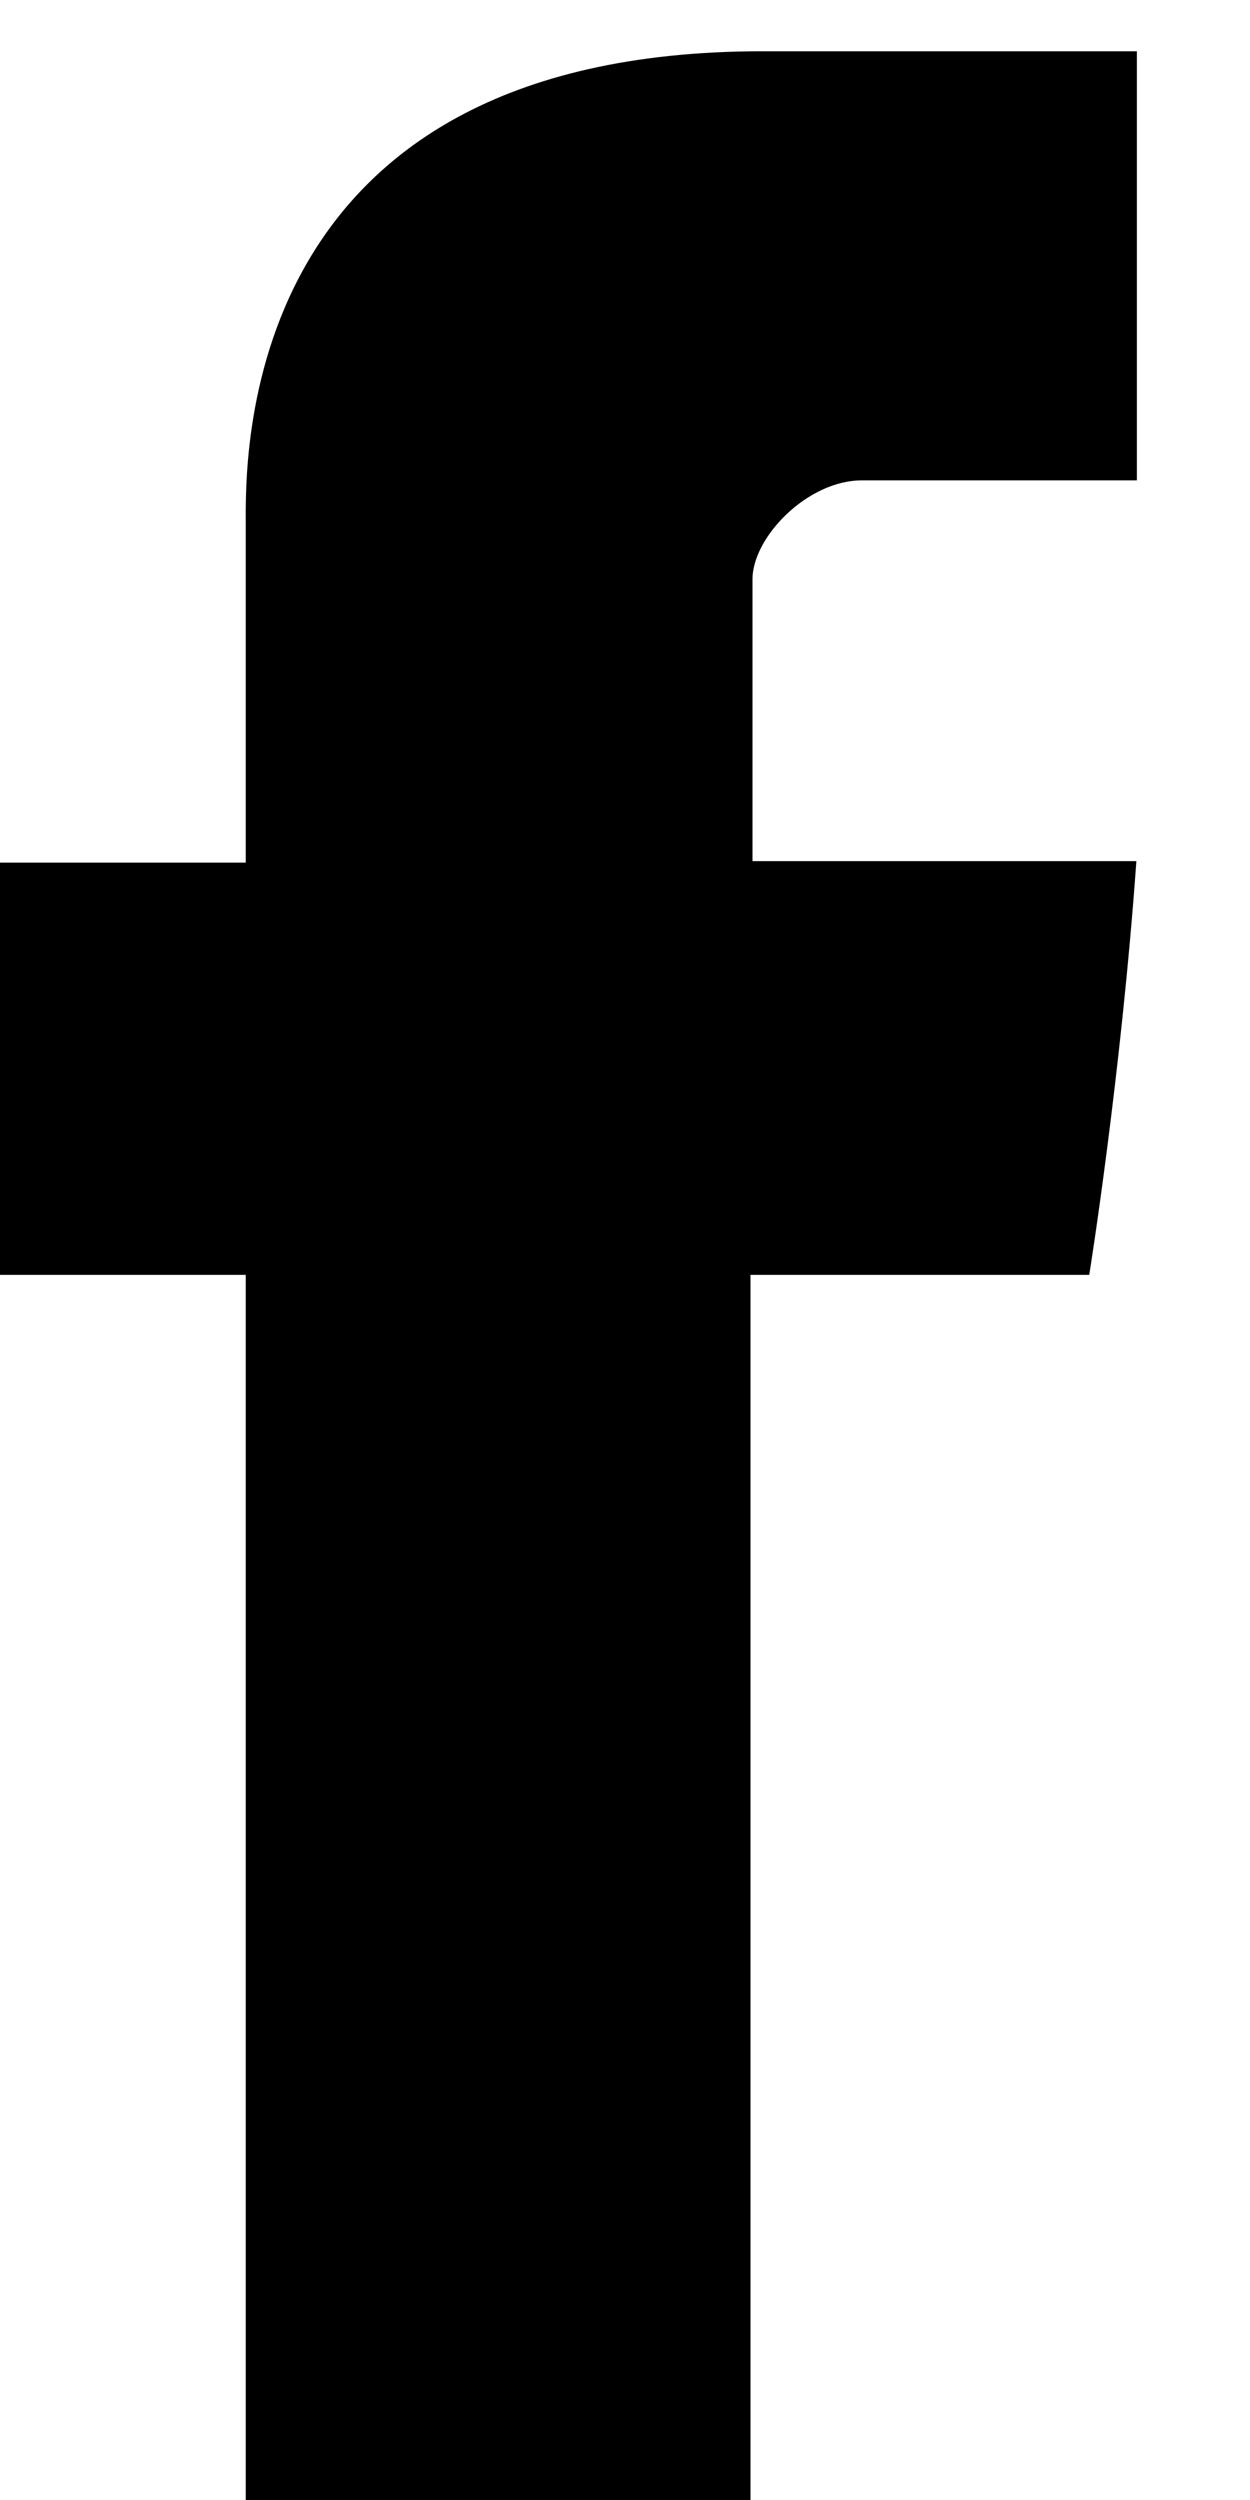 <svg width="10" height="20" viewBox="0 0 10 20" xmlns="http://www.w3.org/2000/svg">
<path d="M1.966 4.204C1.966 4.697 1.966 6.901 1.966 6.901H0V10.199H1.966V20H6.004V10.199H8.714C8.714 10.199 8.968 8.618 9.091 6.889C8.738 6.889 6.02 6.889 6.02 6.889C6.02 6.889 6.02 4.97 6.02 4.634C6.02 4.297 6.46 3.843 6.895 3.843C7.33 3.843 8.246 3.843 9.095 3.843C9.095 3.394 9.095 1.843 9.095 0.41C7.962 0.41 6.672 0.41 6.104 0.41C1.866 0.409 1.966 3.711 1.966 4.204Z" />
</svg>
